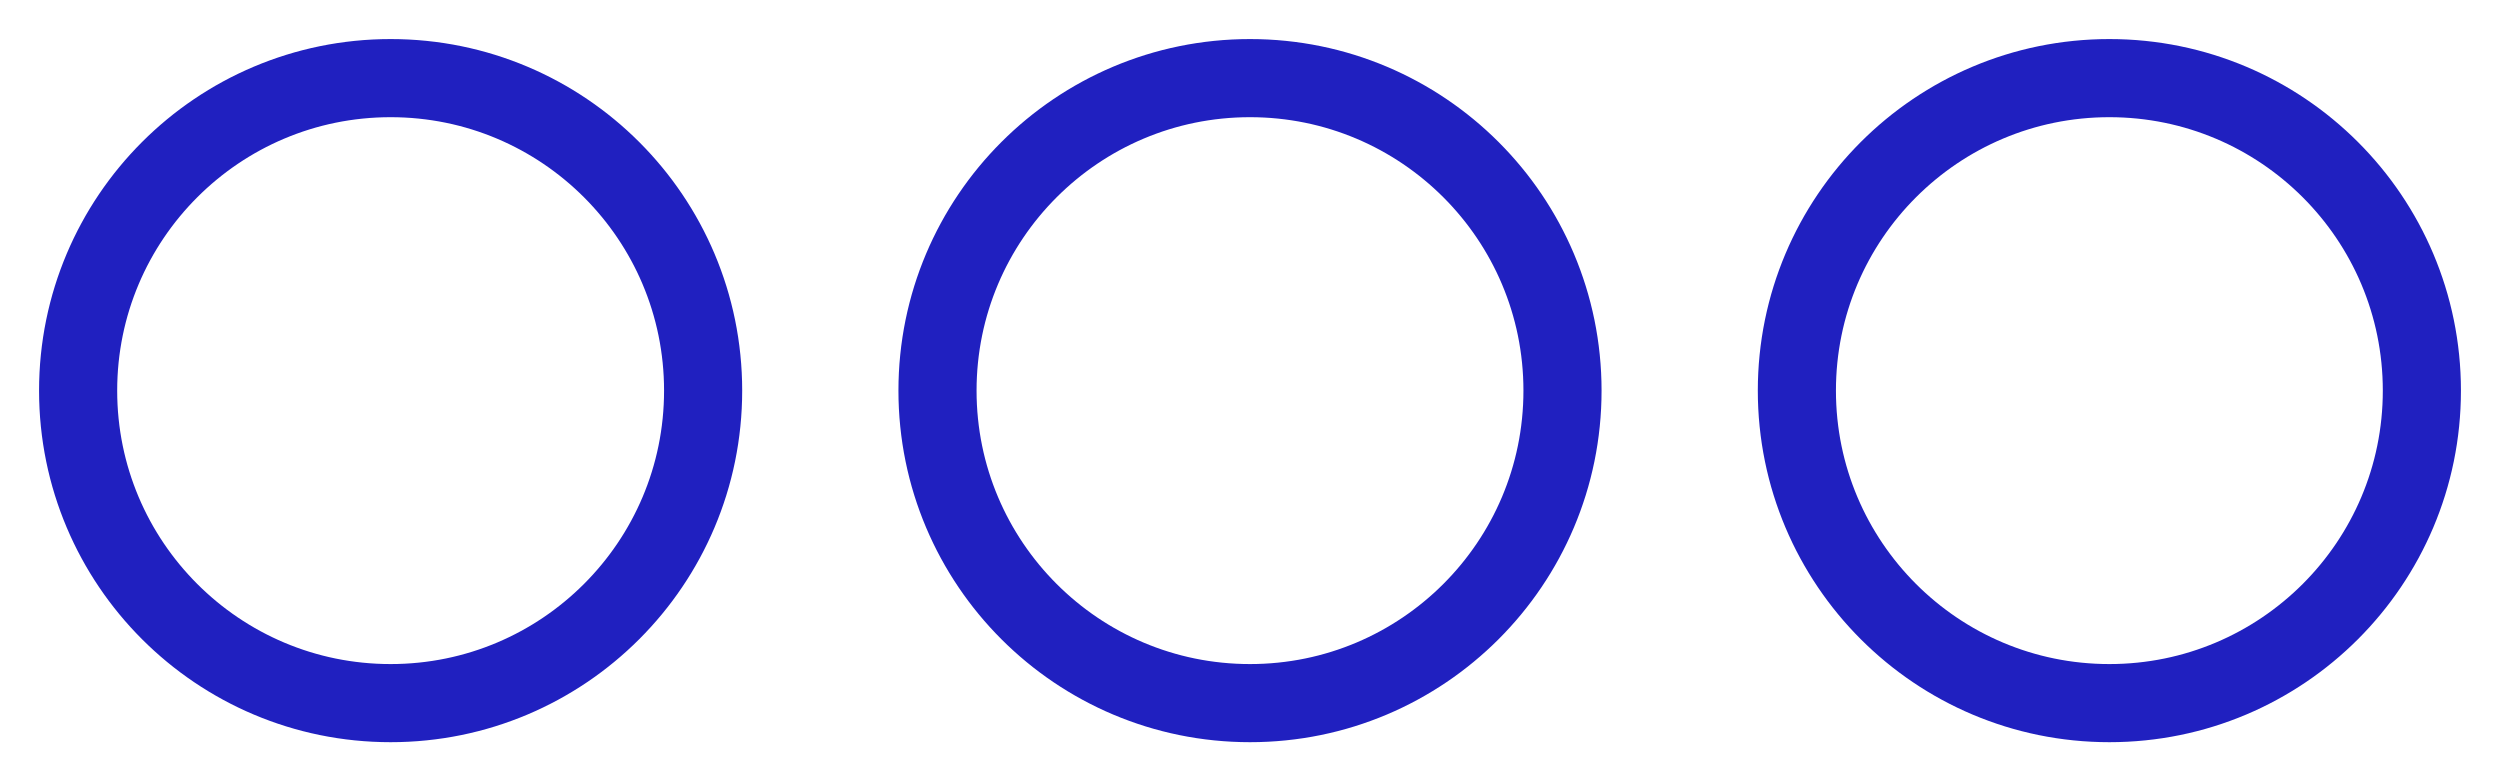<?xml version="1.0" encoding="UTF-8"?>
<svg width="32px" height="10px" viewBox="0 0 32 10" version="1.1" xmlns="http://www.w3.org/2000/svg" xmlns:xlink="http://www.w3.org/1999/xlink">
    <title>options</title>
    <g id="Symbols" stroke="none" stroke-width="1" fill="none" fill-rule="evenodd">
        <g id="Post" transform="translate(-349, -18)" stroke="#2020C0">
            <g id="options" transform="translate(350, 19)">
                <circle id="Oval" cx="4" cy="4" r="4"></circle>
                <circle id="Oval" cx="15" cy="4" r="4"></circle>
                <circle id="Oval" cx="26" cy="4" r="4"></circle>
            </g>
        </g>
    </g>
</svg>